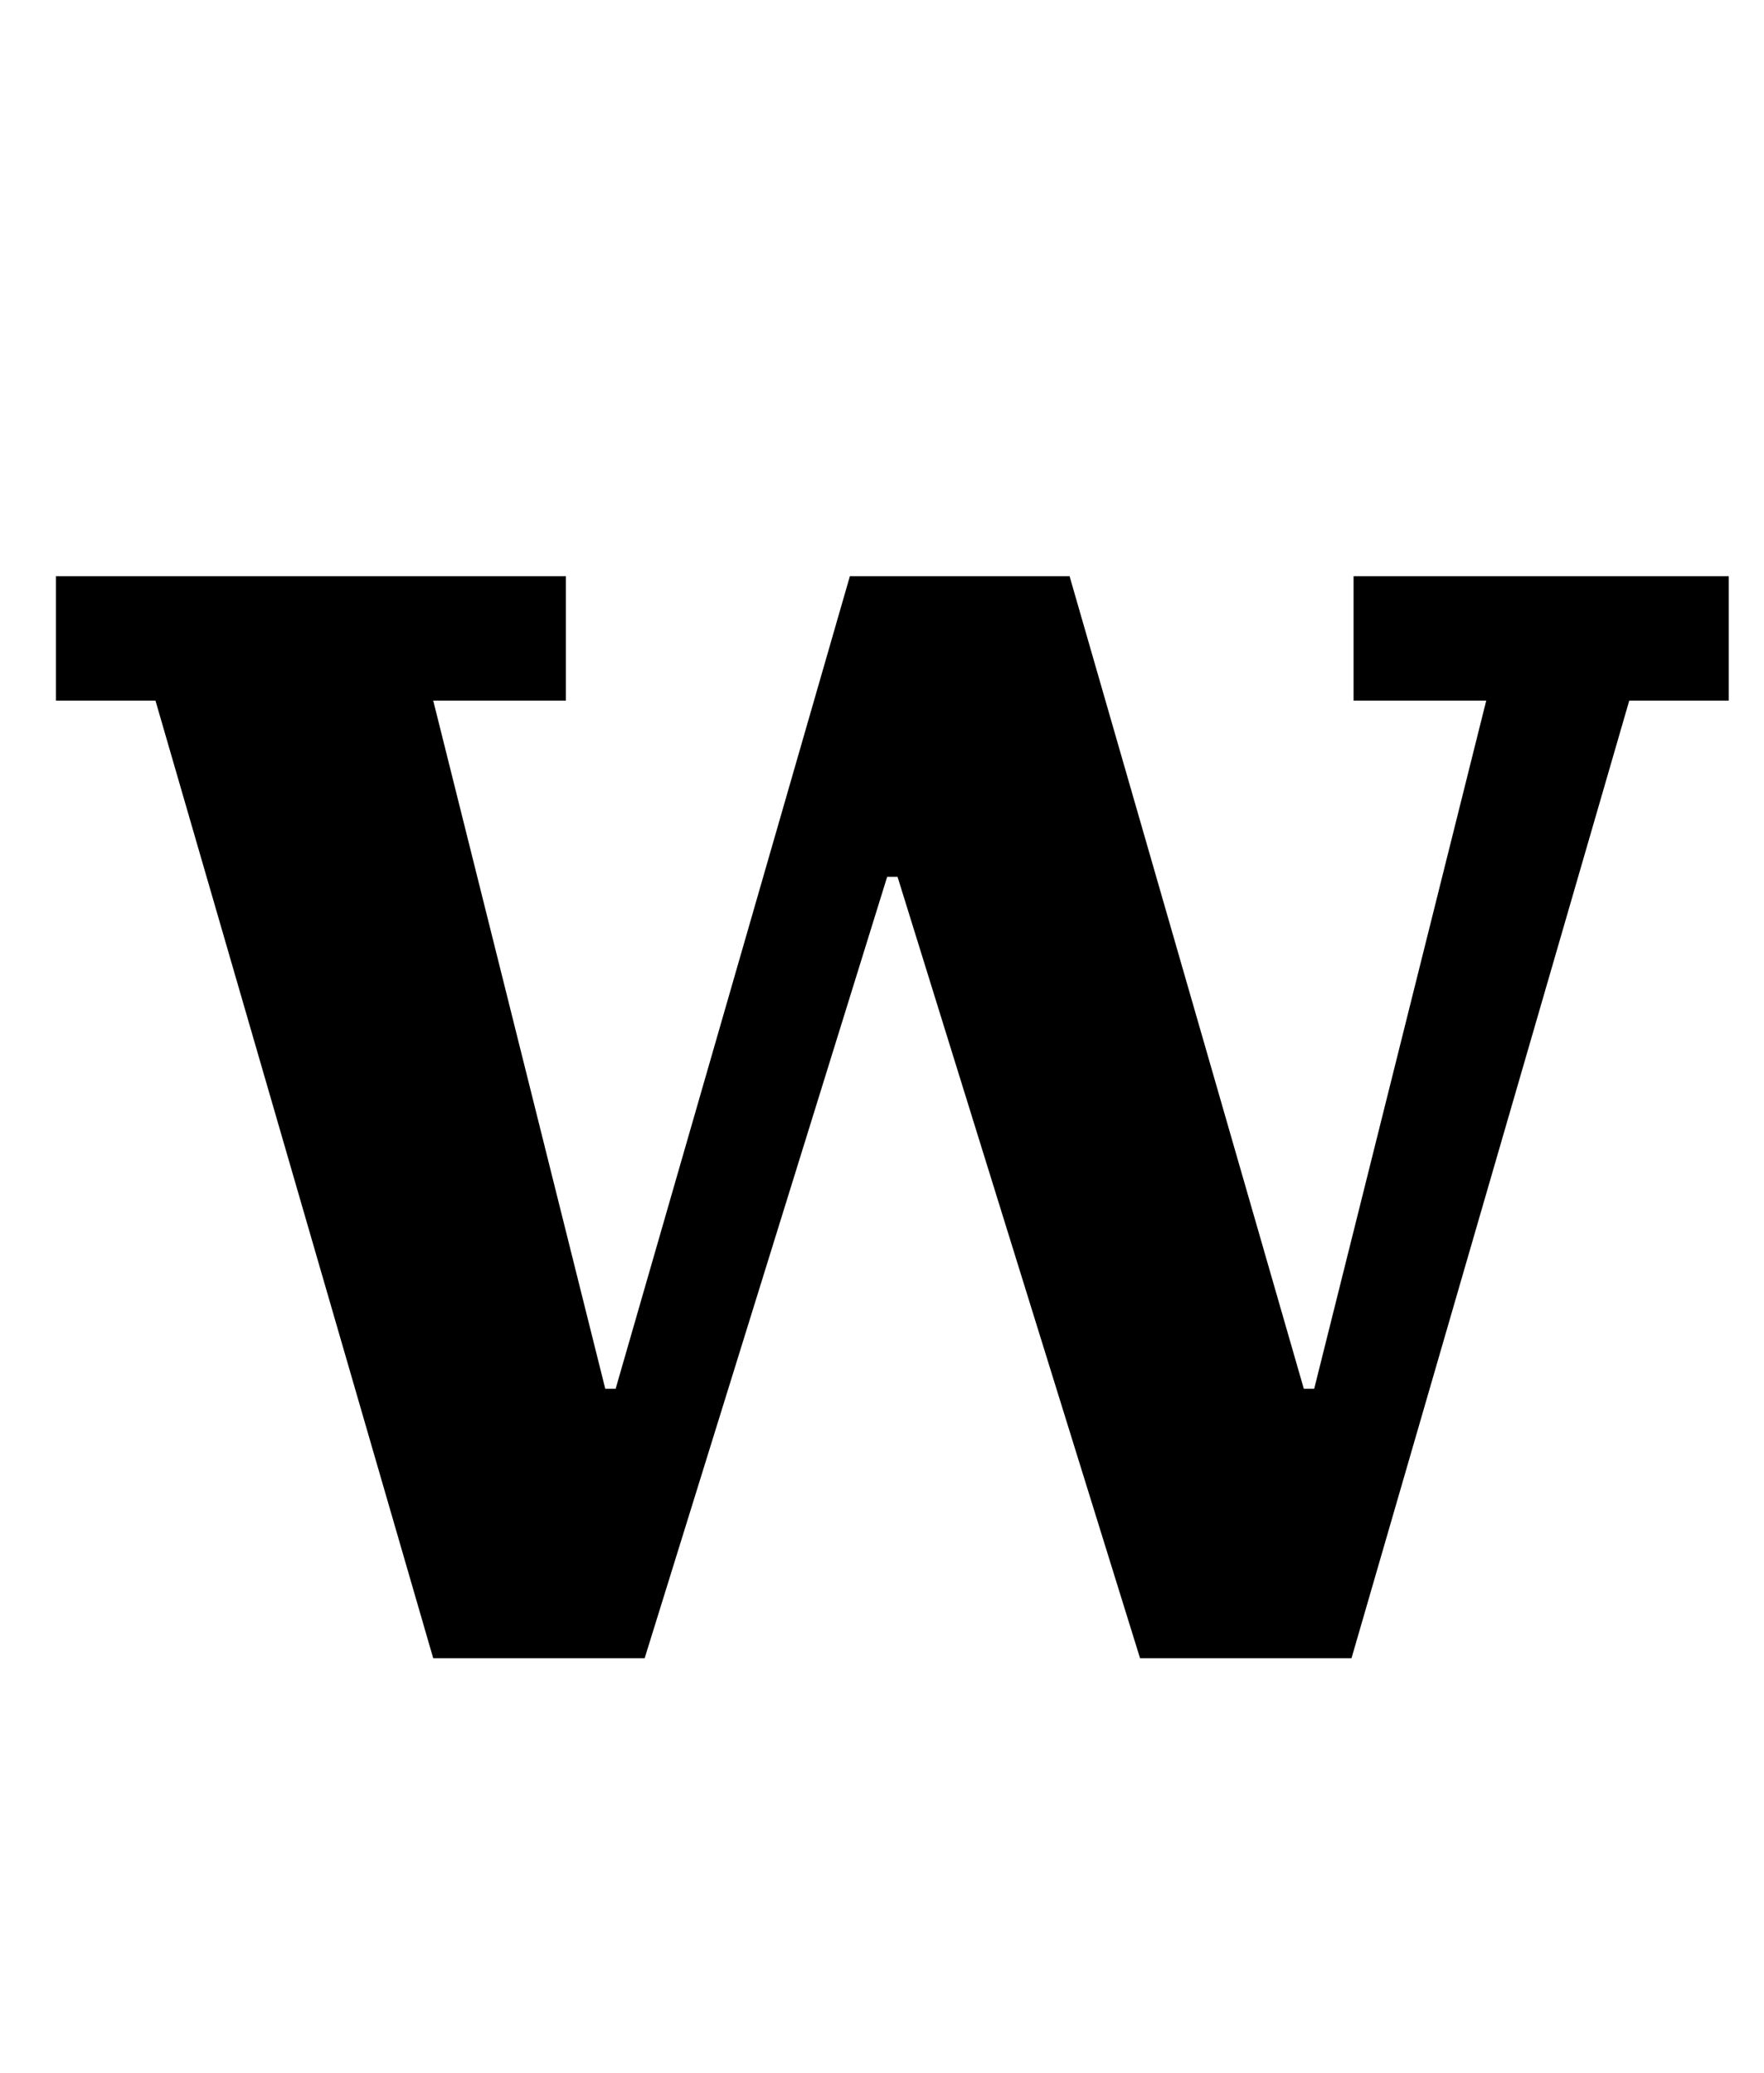 <?xml version="1.0" standalone="no"?>
<!DOCTYPE svg PUBLIC "-//W3C//DTD SVG 1.1//EN" "http://www.w3.org/Graphics/SVG/1.1/DTD/svg11.dtd" >
<svg xmlns="http://www.w3.org/2000/svg" xmlns:xlink="http://www.w3.org/1999/xlink" version="1.1" viewBox="-10 0 851 1000">
  <g transform="matrix(1 0 0 -1 0 800)">
   <path fill="currentColor"
d="M65 462h-48v60h246v-60h-64l83 -332h5l113 392h106l113 -392h5l83 332h-64v60h181v-60h-48l-134 -462h-102l-117 377h-5l-117 -377h-102z" />
  </g>

</svg>
